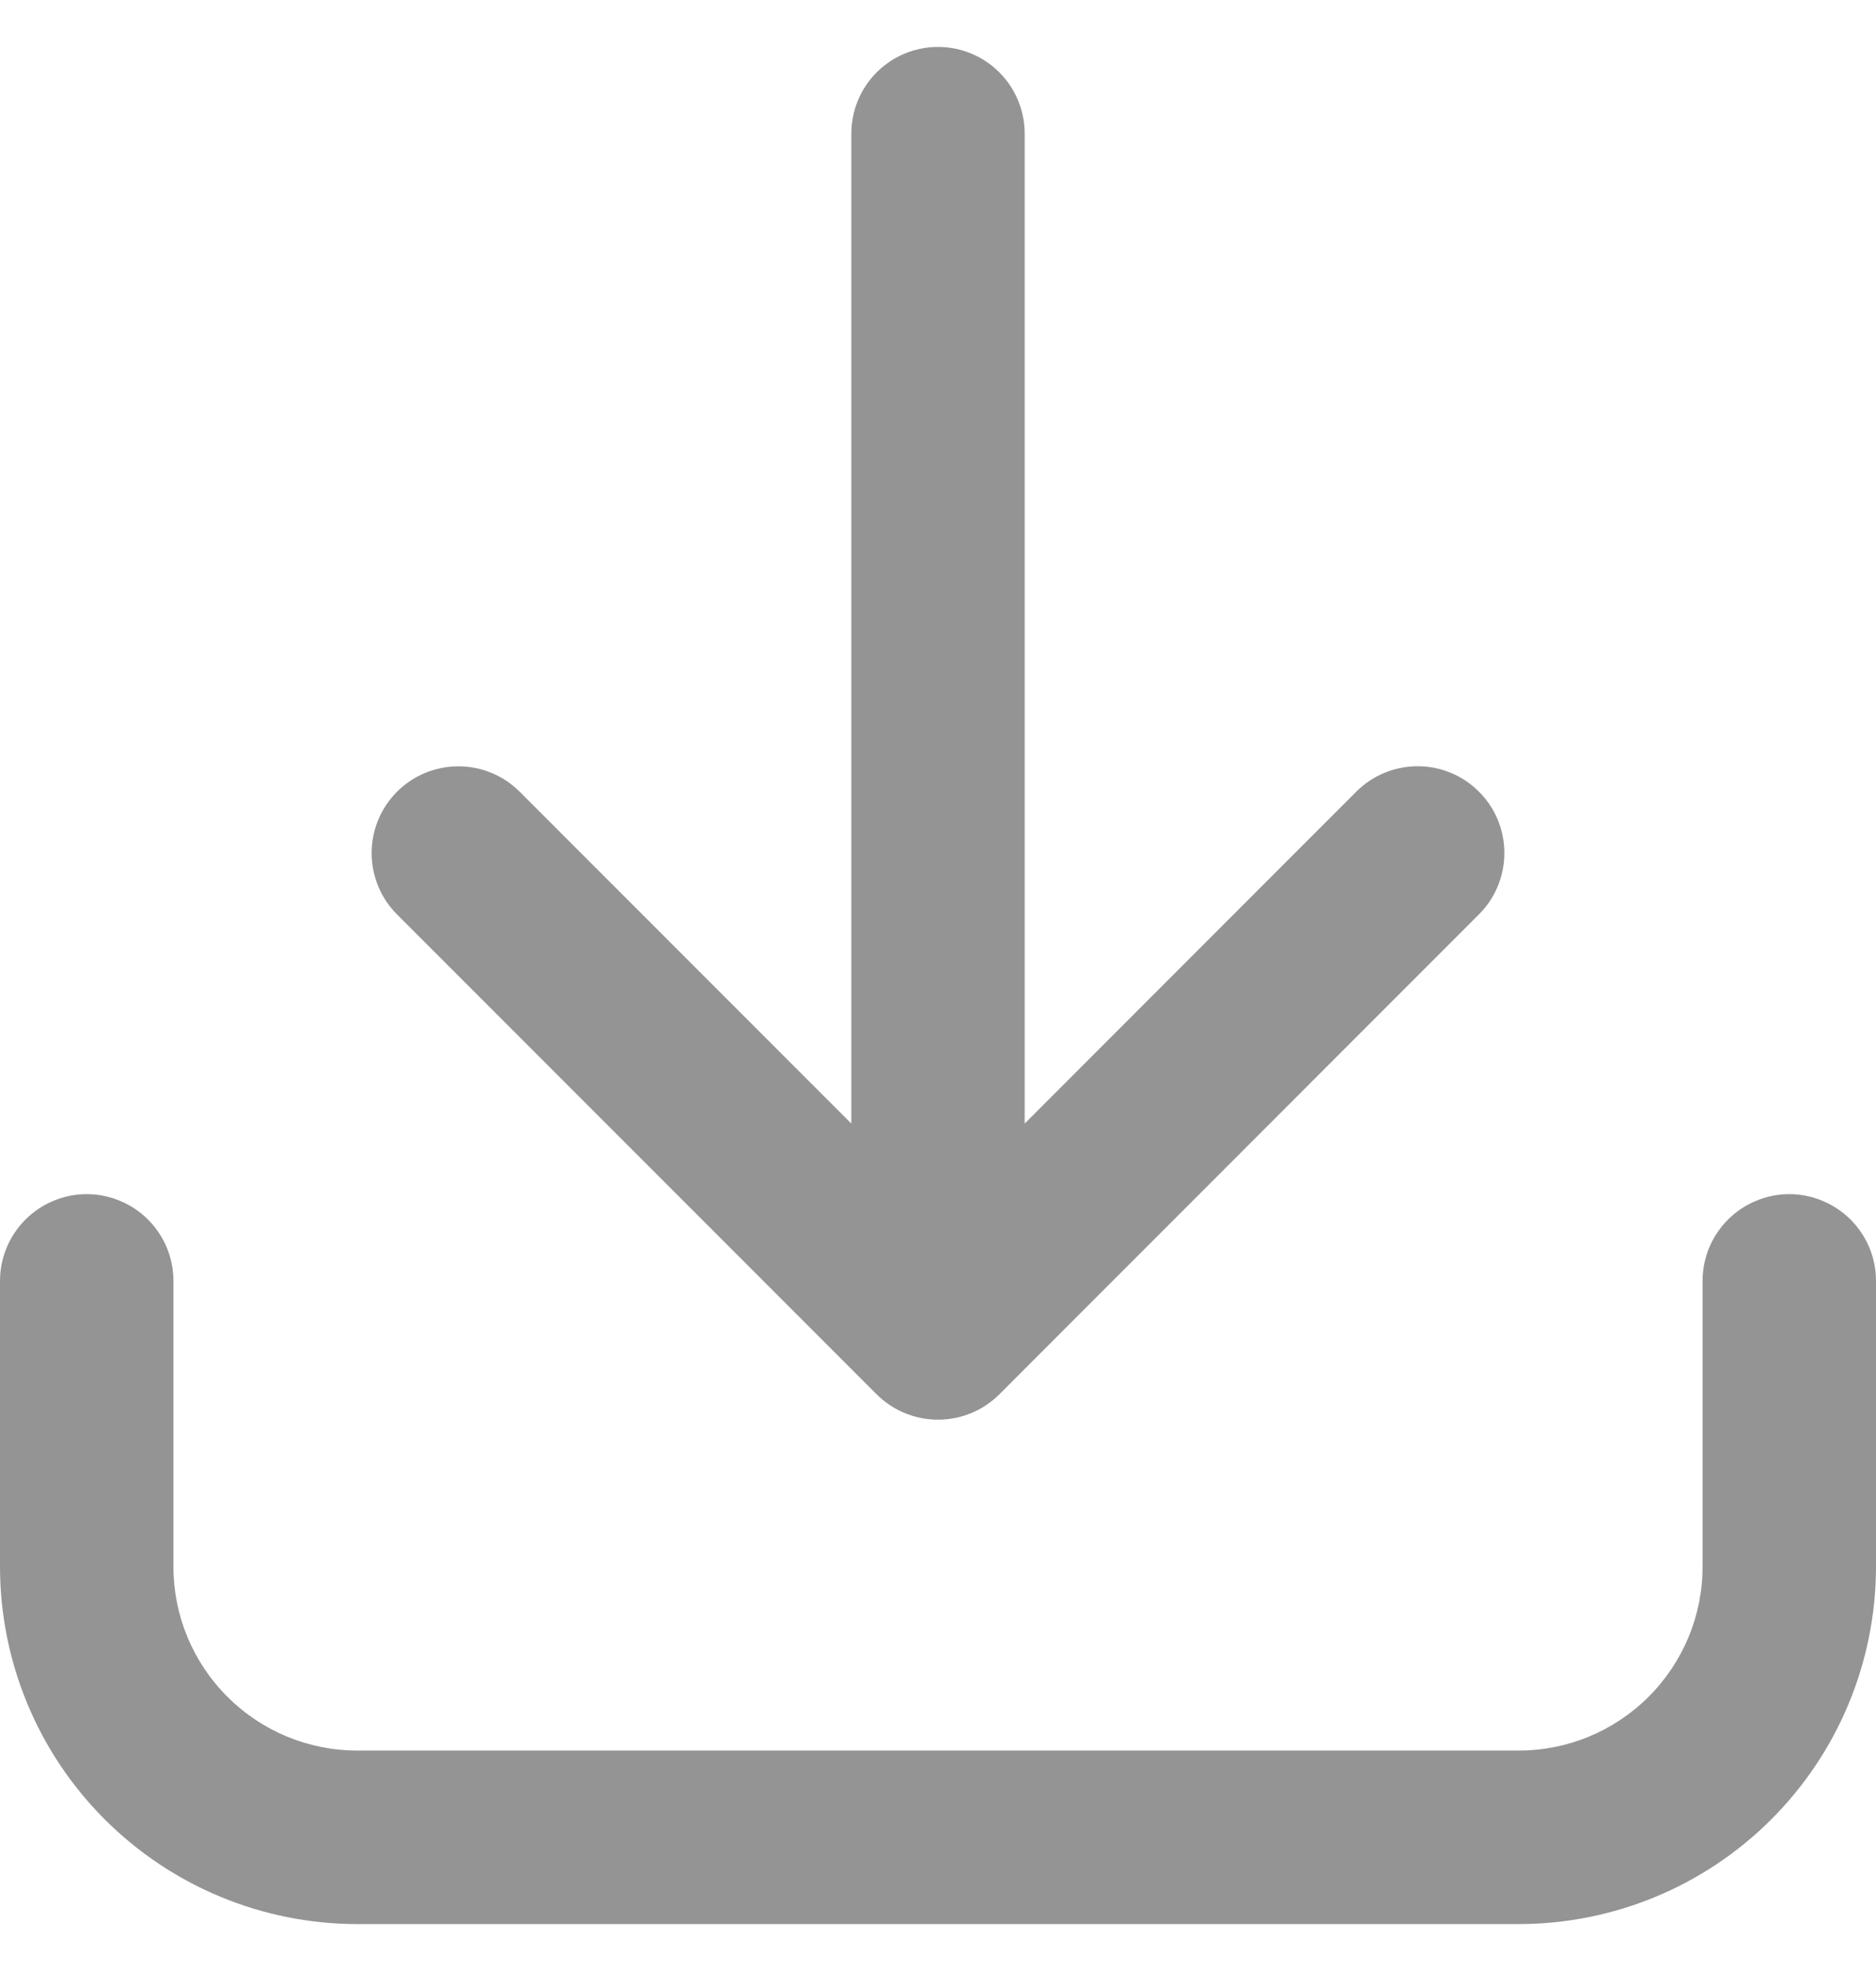 <svg width="20" height="21" viewBox="0 0 20 21" fill="none" xmlns="http://www.w3.org/2000/svg">
<path d="M10 0.5C9.755 0.5 9.52 0.597 9.346 0.771C9.173 0.944 9.076 1.179 9.076 1.424V11.971L5.54 8.435C5.454 8.349 5.352 8.281 5.24 8.235C5.128 8.188 5.008 8.165 4.886 8.165C4.641 8.165 4.406 8.262 4.233 8.435C4.059 8.609 3.962 8.844 3.962 9.089C3.962 9.334 4.059 9.57 4.233 9.743L9.346 14.856C9.52 15.029 9.755 15.126 10 15.126C10.245 15.126 10.48 15.029 10.654 14.856L15.767 9.742C15.941 9.569 16.038 9.333 16.038 9.088C16.038 8.843 15.941 8.608 15.767 8.435C15.594 8.261 15.359 8.164 15.114 8.164C14.868 8.164 14.633 8.261 14.46 8.434L10.924 11.971V1.424C10.924 1.179 10.827 0.944 10.654 0.771C10.48 0.597 10.245 0.5 10 0.5Z" fill="#949494"/>
<path d="M0.924 12.723C0.679 12.723 0.444 12.821 0.271 12.994C0.097 13.168 0 13.403 0 13.648V16.694C0.001 17.703 0.402 18.671 1.116 19.384C1.83 20.098 2.797 20.499 3.806 20.5H16.194C17.203 20.499 18.171 20.098 18.884 19.384C19.598 18.671 19.999 17.703 20 16.694V13.648C20 13.526 19.976 13.406 19.93 13.294C19.883 13.182 19.815 13.08 19.729 12.994C19.643 12.908 19.541 12.84 19.429 12.794C19.317 12.747 19.197 12.723 19.076 12.723C18.954 12.723 18.834 12.747 18.722 12.794C18.61 12.84 18.508 12.908 18.422 12.994C18.336 13.08 18.268 13.182 18.221 13.294C18.175 13.406 18.151 13.526 18.151 13.648V16.694C18.151 17.213 17.944 17.71 17.577 18.077C17.21 18.444 16.713 18.651 16.194 18.651H3.806C3.287 18.651 2.79 18.444 2.423 18.077C2.056 17.71 1.849 17.213 1.849 16.694V13.648C1.849 13.526 1.825 13.406 1.779 13.294C1.732 13.182 1.664 13.08 1.578 12.994C1.492 12.908 1.39 12.84 1.278 12.794C1.166 12.747 1.046 12.723 0.924 12.723Z" fill="#949494"/>
</svg>
